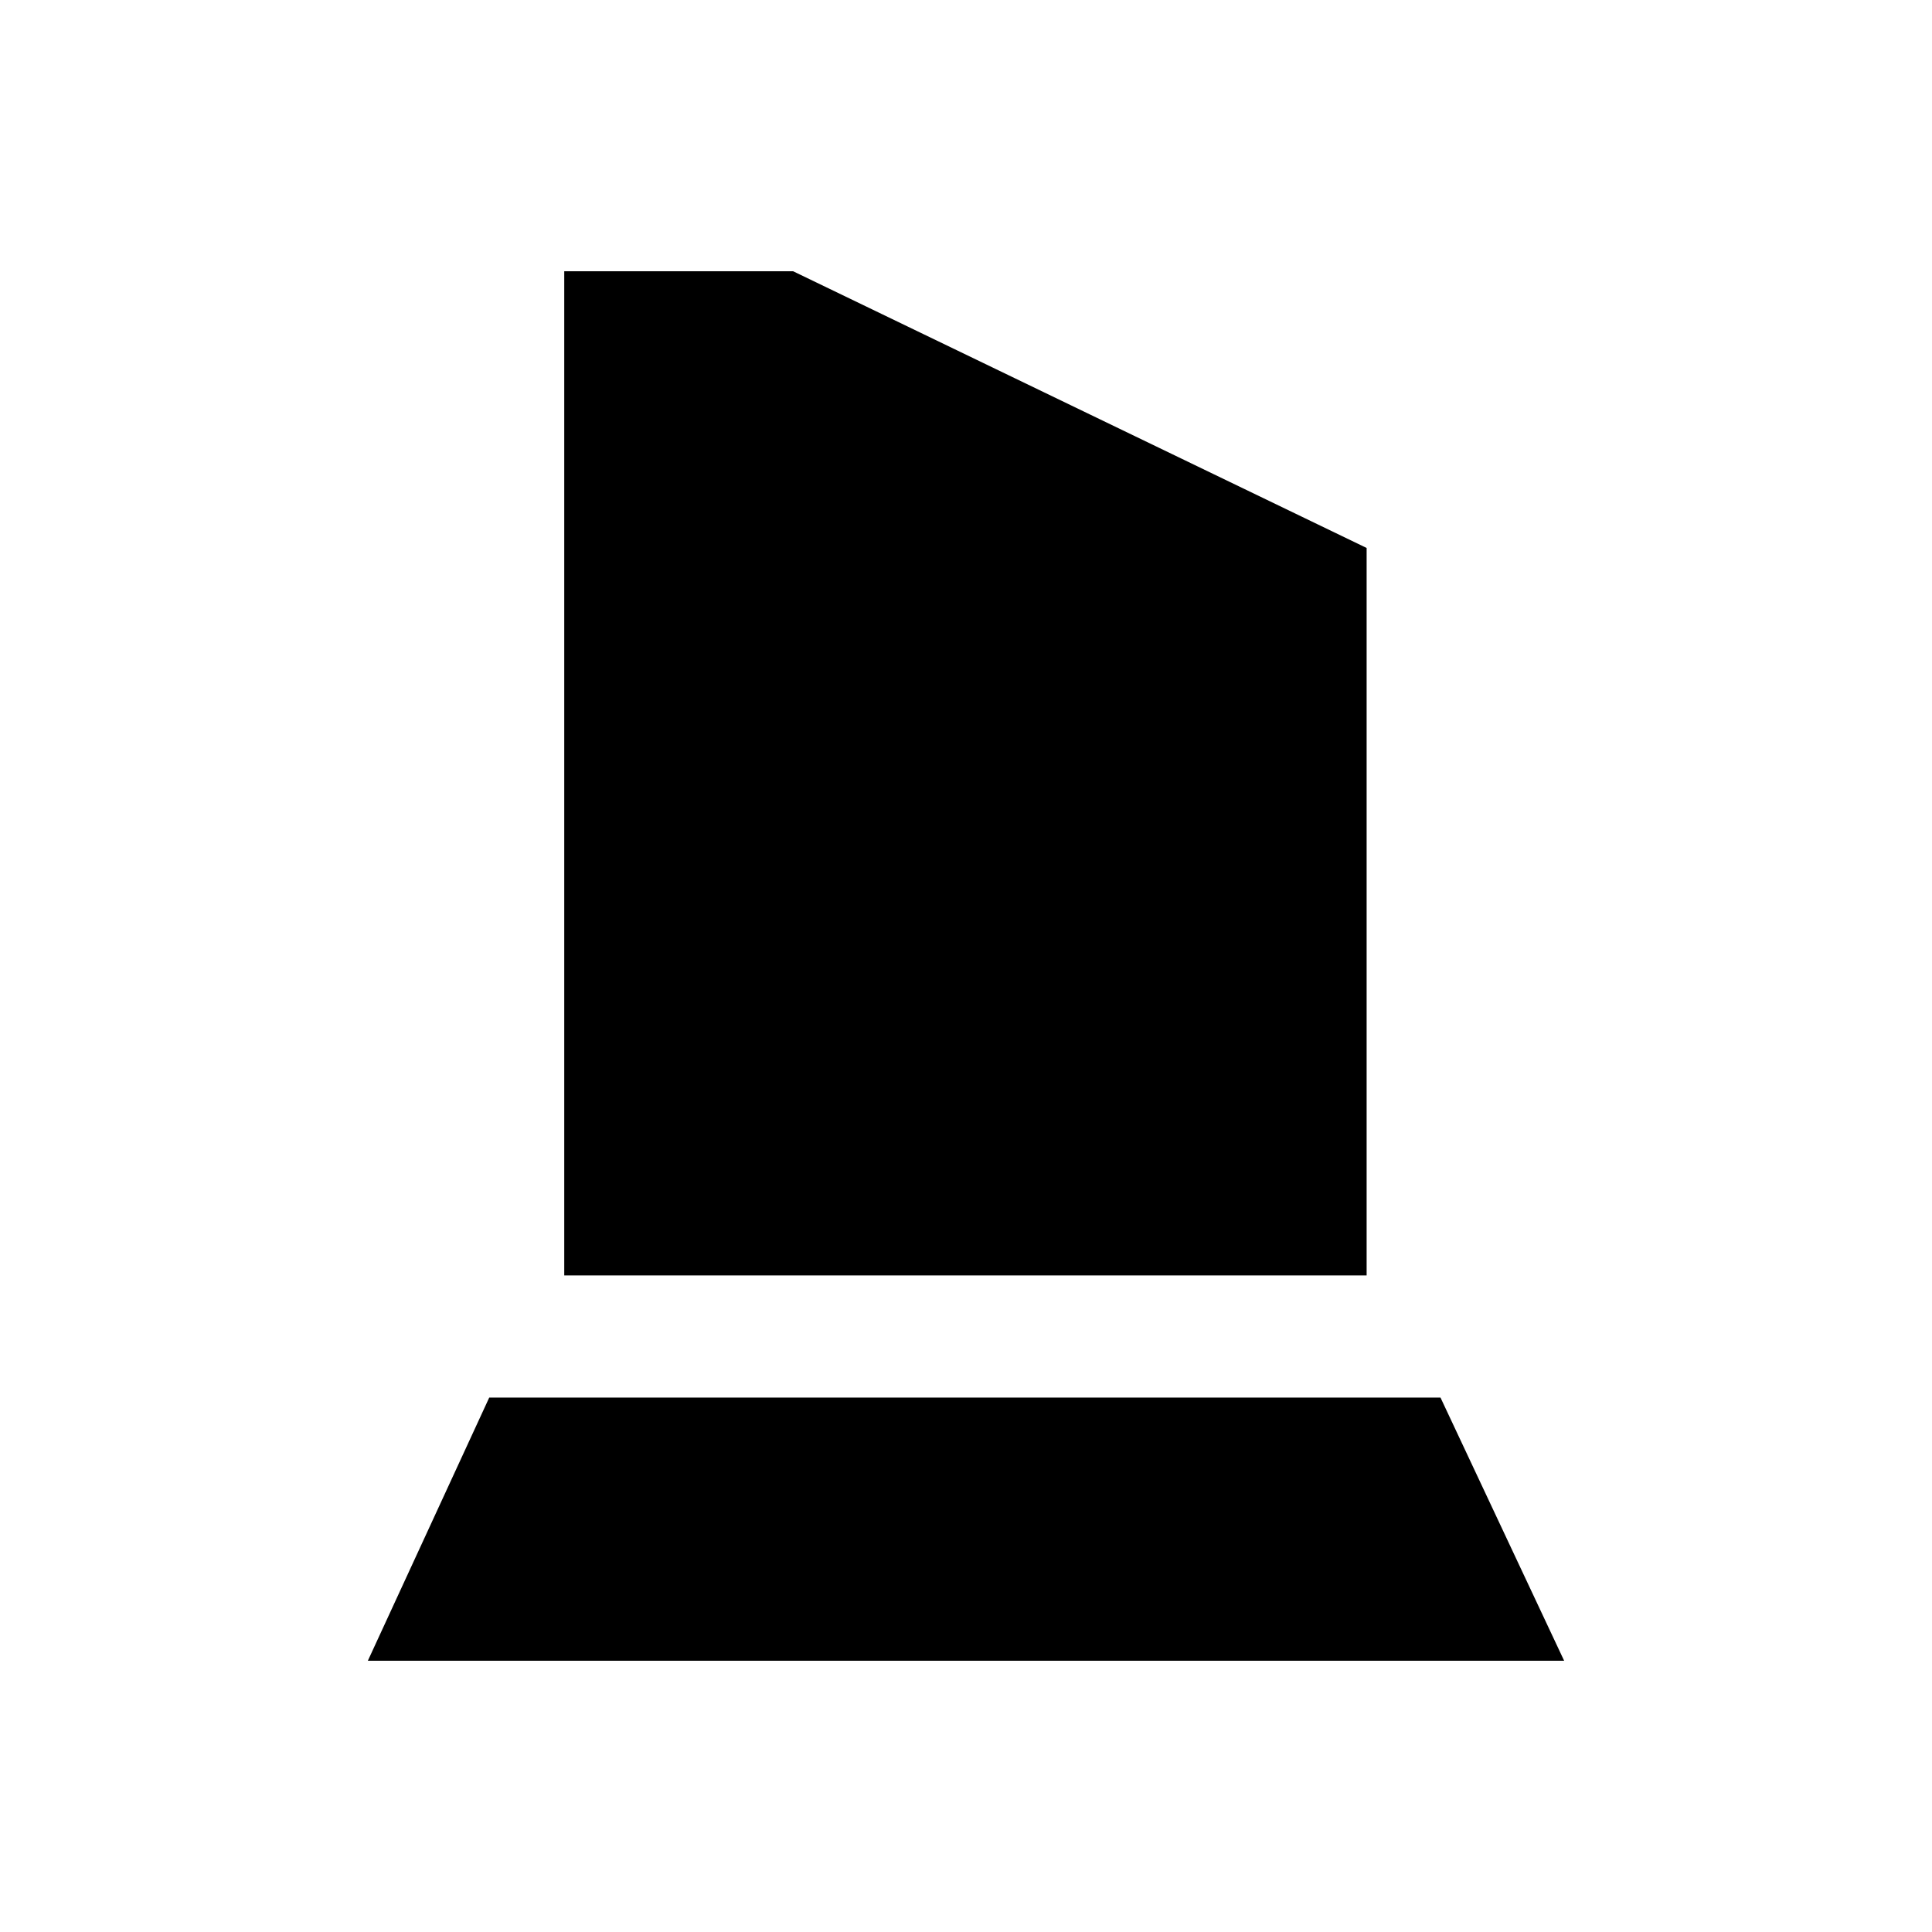 <svg xmlns="http://www.w3.org/2000/svg" height="20" viewBox="0 -960 960 960" width="20"><path d="M280.37-326.24v-498.98h113.72l284.98 137.5v361.48h-398.7Zm-97.59 191.46 60.31-130.76h472.69l61.44 130.76H182.78Z"/></svg>